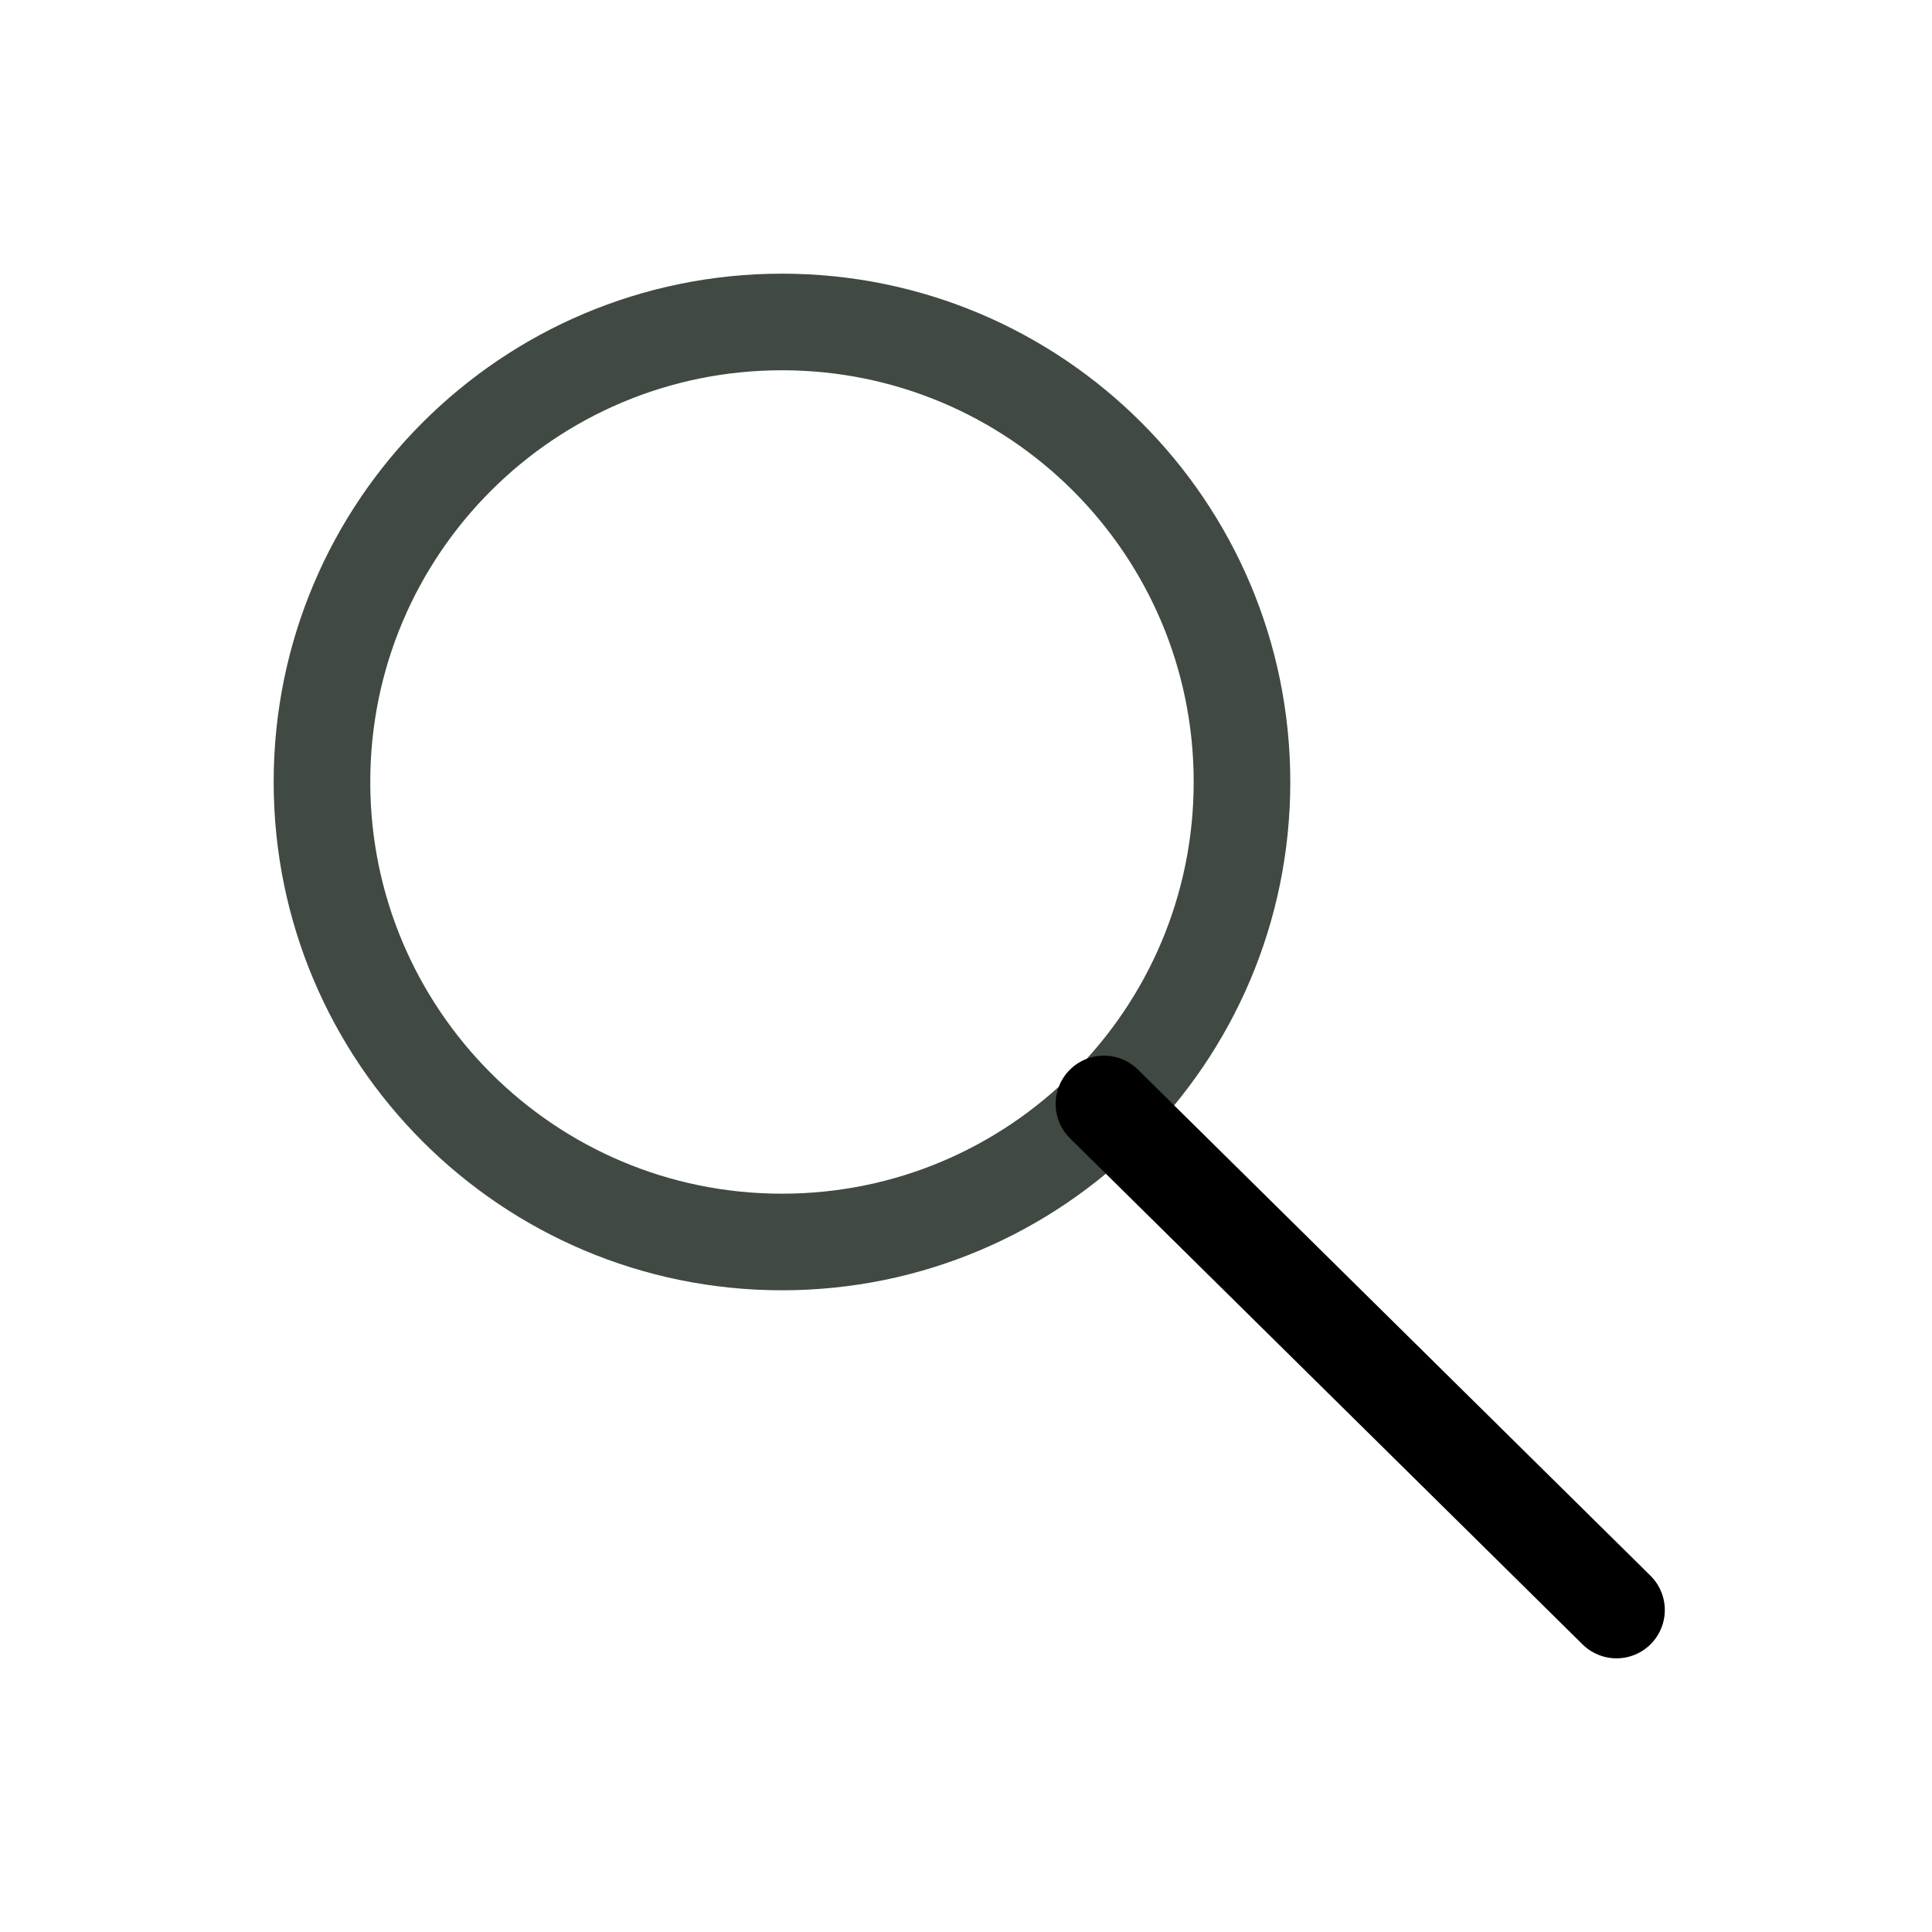 <svg width="20" height="20" viewBox="0 0 20 20" fill="none" xmlns="http://www.w3.org/2000/svg">
<path d="M8.095 12.857C10.725 12.857 12.857 10.725 12.857 8.095C12.857 5.465 10.725 3.333 8.095 3.333C5.465 3.333 3.333 5.465 3.333 8.095C3.333 10.725 5.465 12.857 8.095 12.857Z" stroke="#404942" stroke-linecap="round" stroke-linejoin="round"/>
<path d="M16.734 16.667L11.428 11.428" stroke="black" stroke-linecap="round" stroke-linejoin="round"/>
</svg>
